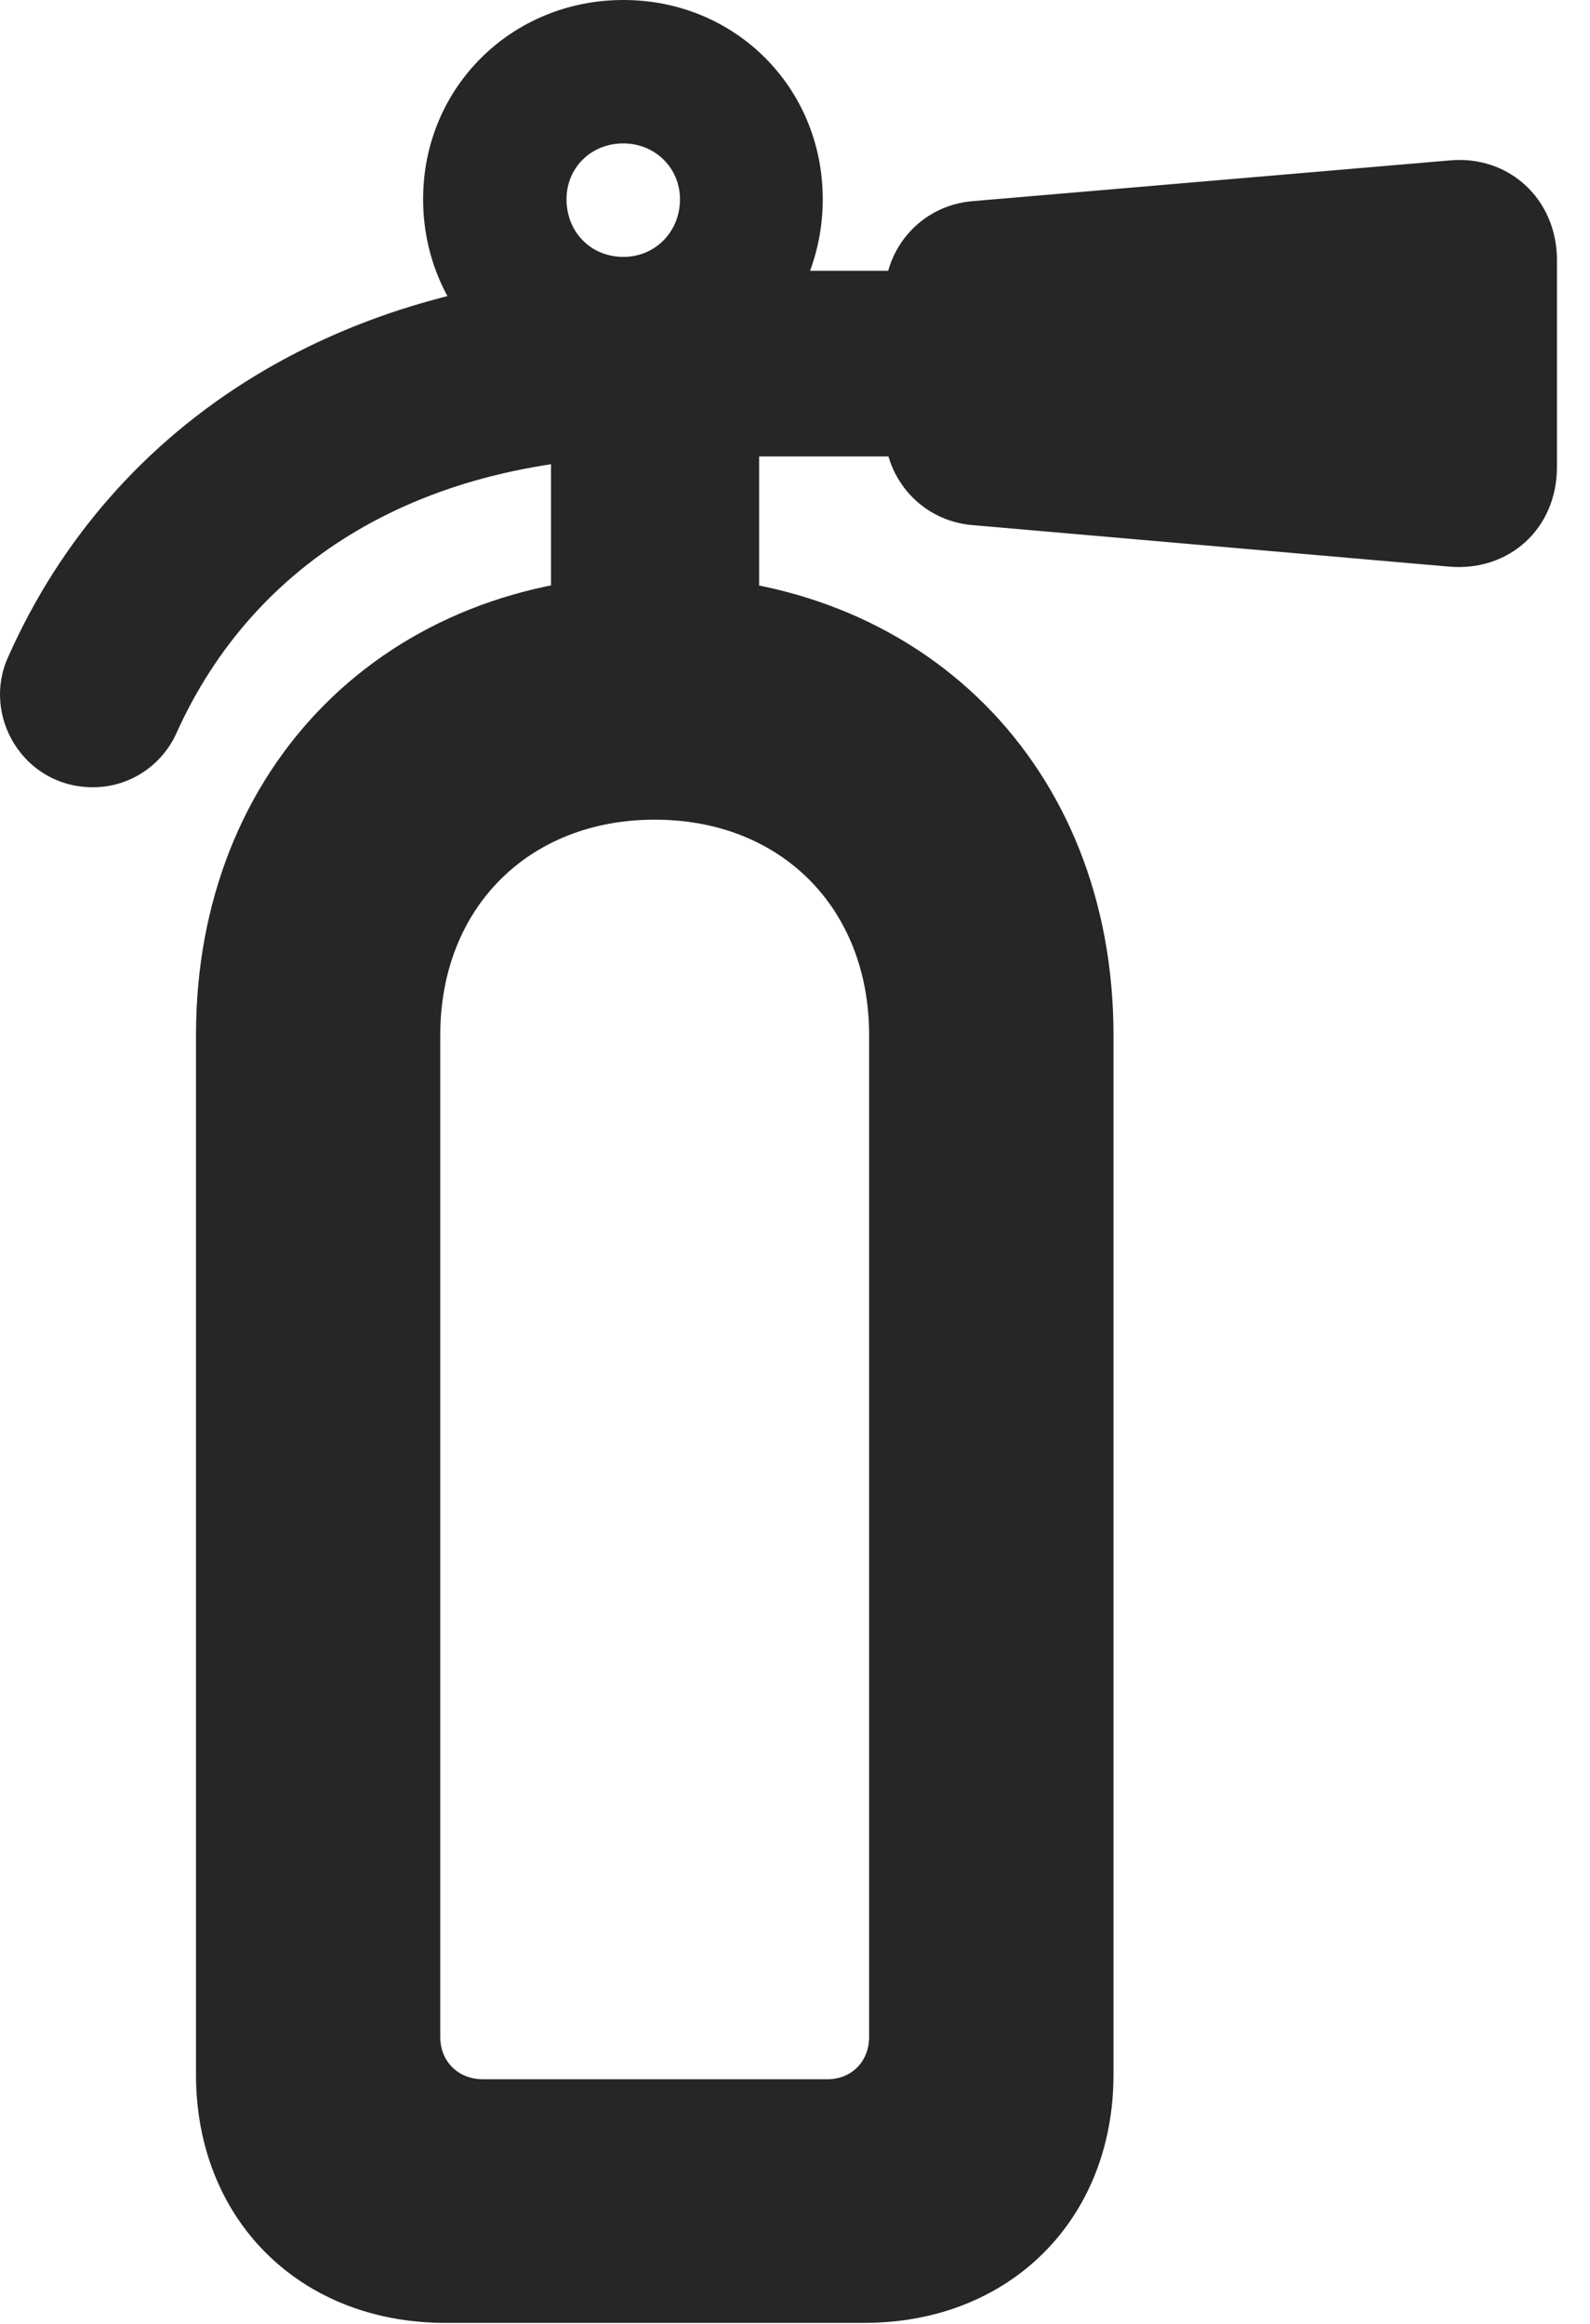 <?xml version="1.0" encoding="UTF-8"?>
<!--Generator: Apple Native CoreSVG 326-->
<!DOCTYPE svg PUBLIC "-//W3C//DTD SVG 1.1//EN" "http://www.w3.org/Graphics/SVG/1.1/DTD/svg11.dtd">
<svg version="1.1" xmlns="http://www.w3.org/2000/svg" xmlns:xlink="http://www.w3.org/1999/xlink"
       viewBox="0 0 17.418 25.461">
       <g>
              <rect height="25.461" opacity="0" width="17.418" x="0" y="0" />
              <path d="M6.829 4.385C8.054 4.385 9.013 3.407 9.013 2.182C9.013 0.959 8.054 0 6.829 0C5.604 0 4.635 0.959 4.635 2.182C4.635 3.407 5.604 4.385 6.829 4.385ZM6.829 2.814C6.47 2.814 6.206 2.54 6.206 2.182C6.206 1.842 6.47 1.571 6.829 1.571C7.178 1.571 7.449 1.842 7.449 2.182C7.449 2.54 7.178 2.814 6.829 2.814ZM1.937 8.022C2.785 6.148 4.614 5 7.221 5L11.128 5L11.128 2.966L7.221 2.966C3.78 2.966 1.23 4.629 0.091 7.193C-0.205 7.833 0.251 8.624 1.019 8.624C1.431 8.624 1.784 8.373 1.937 8.022ZM9.691 3.253L9.691 4.703C9.691 5.249 10.101 5.705 10.65 5.752L15.874 6.207C16.526 6.264 17.056 5.796 17.056 5.115L17.056 2.849C17.056 2.18 16.526 1.694 15.874 1.758L10.65 2.204C10.101 2.251 9.691 2.707 9.691 3.253ZM6.036 4.493L6.036 7.32L8.316 7.32L8.316 4.493ZM4.877 25.446L9.469 25.446C11.059 25.446 12.198 24.315 12.198 22.726L12.198 11.338C12.198 8.393 10.109 6.302 7.173 6.302C4.236 6.302 2.147 8.393 2.147 11.338L2.147 22.726C2.147 24.315 3.286 25.446 4.877 25.446ZM5.289 22.777C5.02 22.777 4.823 22.583 4.823 22.314L4.823 11.338C4.823 9.948 5.79 8.979 7.173 8.979C8.556 8.979 9.521 9.948 9.521 11.338L9.521 22.314C9.521 22.583 9.327 22.777 9.065 22.777Z"
                     fill="currentColor" fill-opacity="0.85" />
       </g>
</svg>